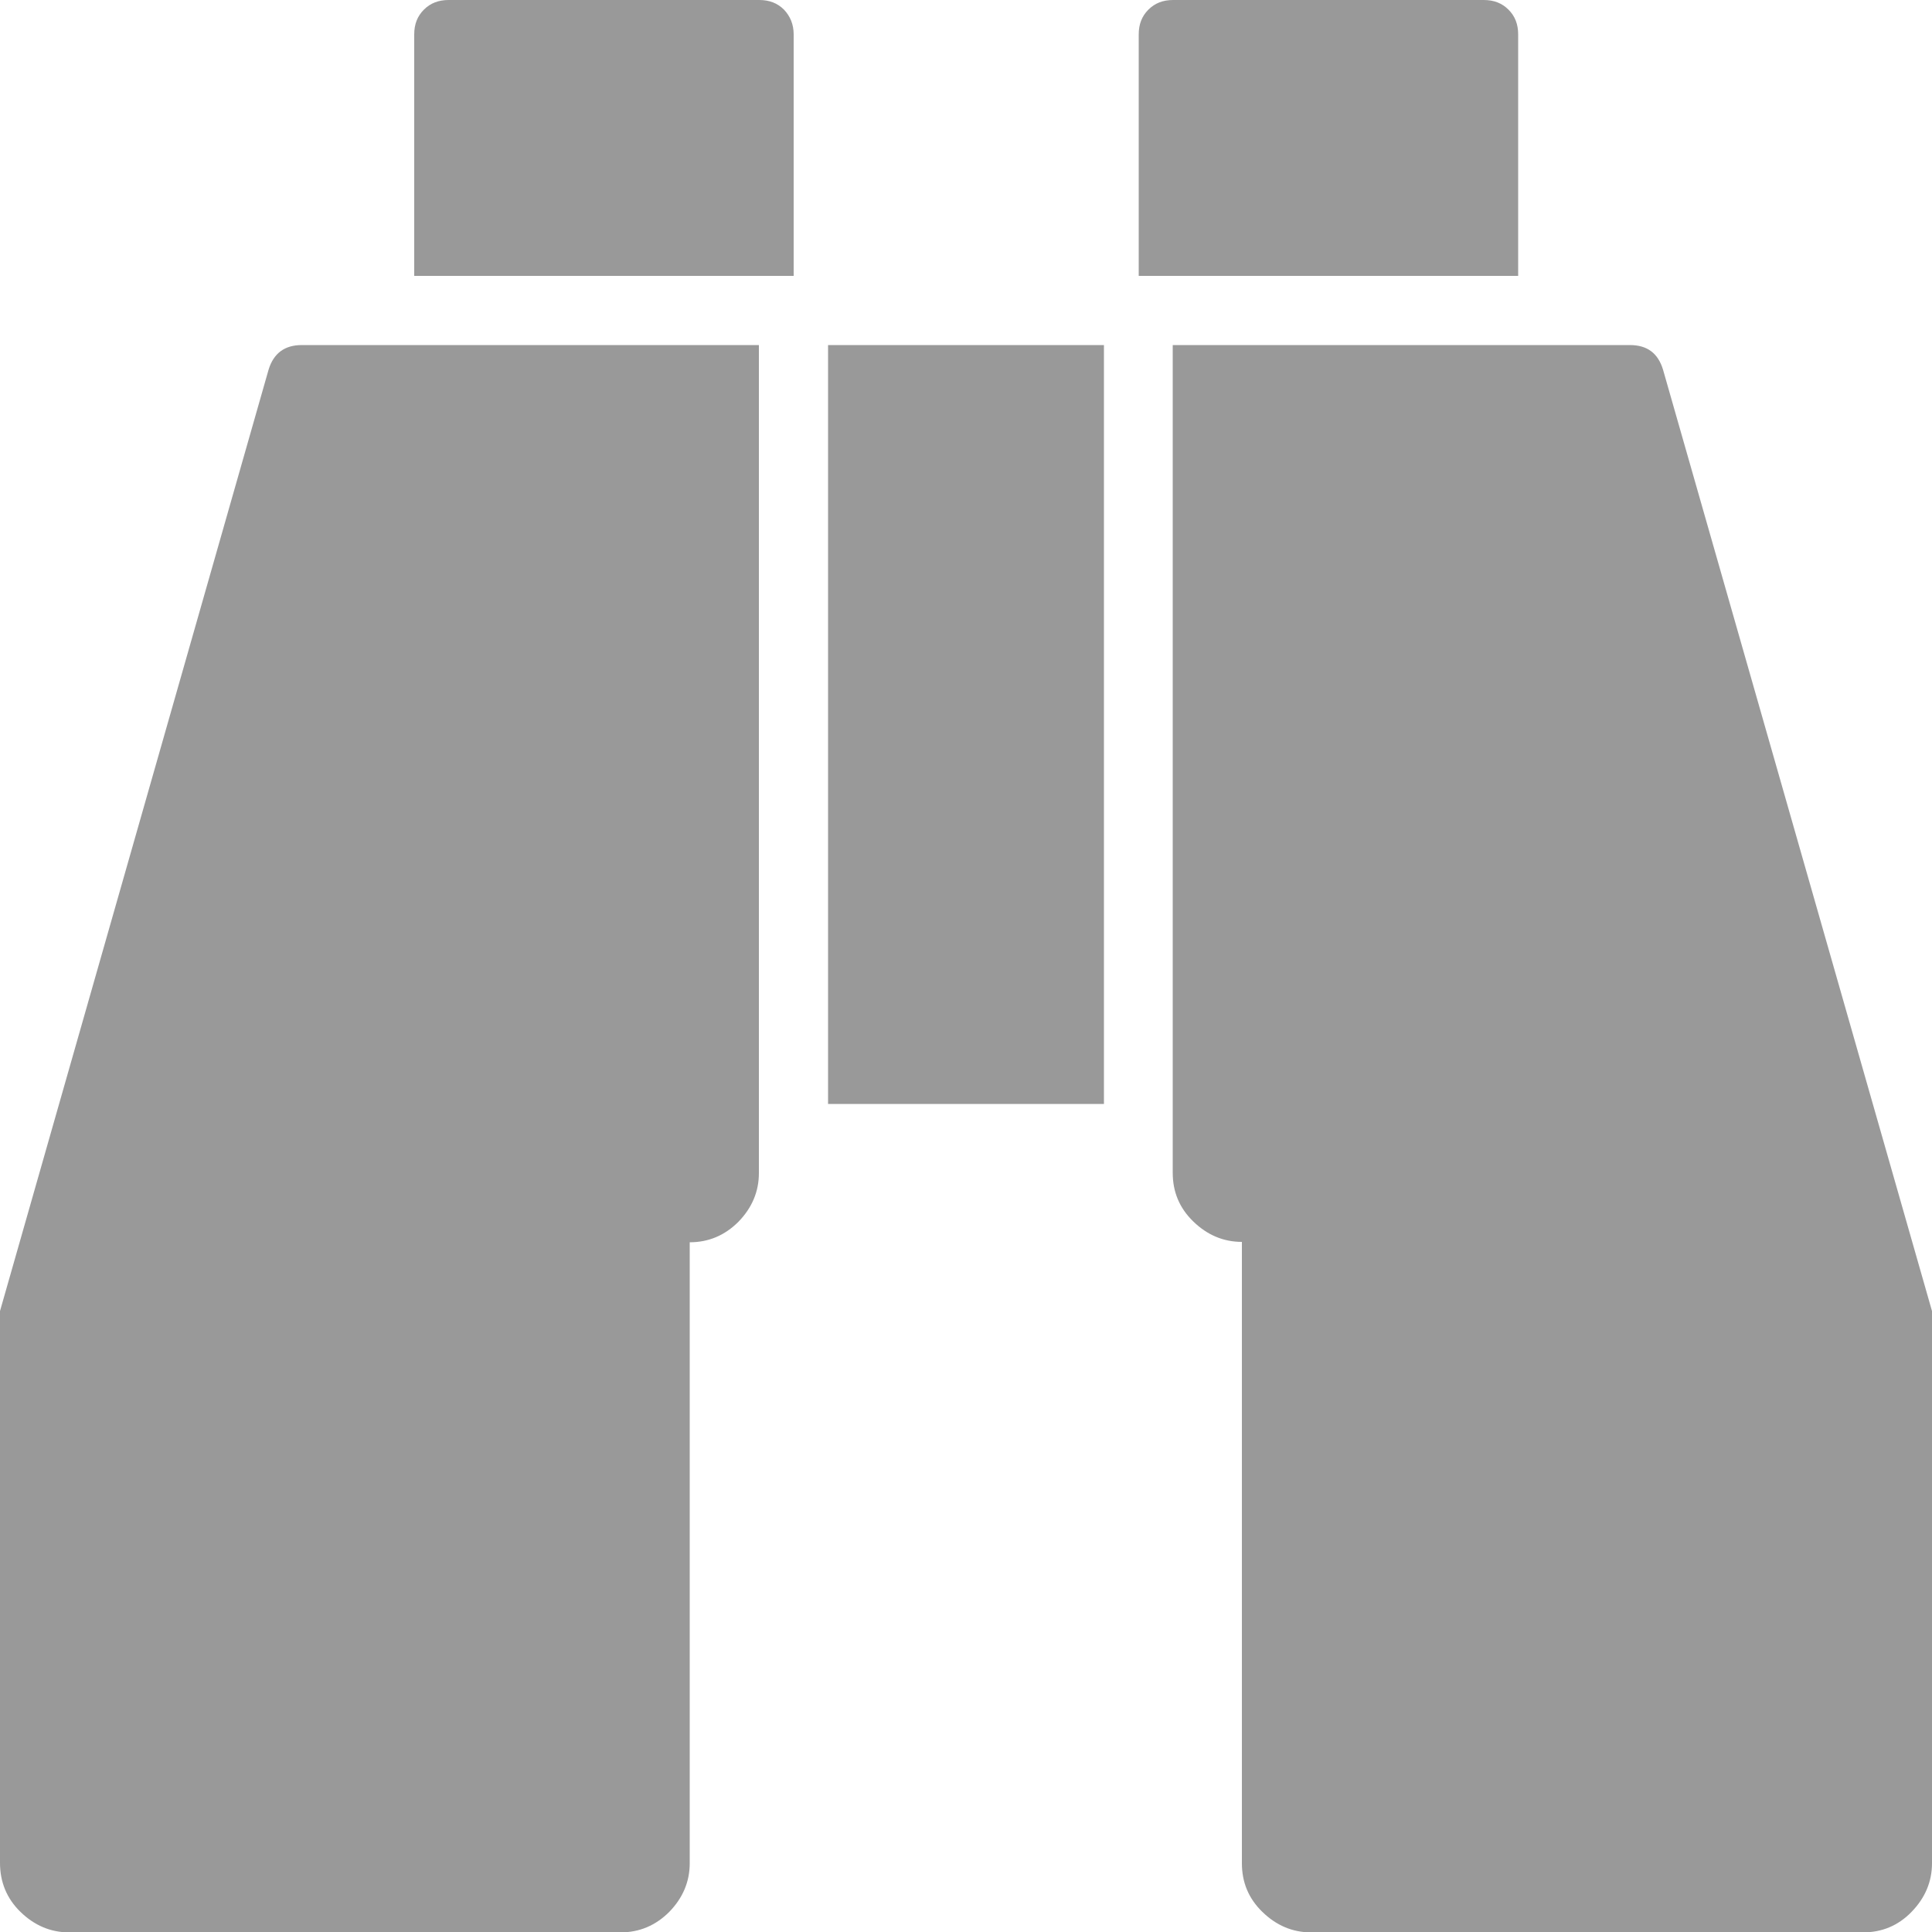<?xml version="1.0" encoding="utf-8"?>
<!-- Generator: Adobe Illustrator 18.0.0, SVG Export Plug-In . SVG Version: 6.00 Build 0)  -->
<!DOCTYPE svg PUBLIC "-//W3C//DTD SVG 1.1//EN" "http://www.w3.org/Graphics/SVG/1.1/DTD/svg11.dtd">
<svg version="1.1" id="图层_1" xmlns="http://www.w3.org/2000/svg" xmlns:xlink="http://www.w3.org/1999/xlink" x="0px" y="0px"
	 viewBox="0 0 500 500" enable-background="new 0 0 500 500" xml:space="preserve">
<path fill="#999999" d="M196.4,89.3v214.3c0,4.8-1.8,9-5.3,12.6c-3.5,3.5-7.7,5.3-12.6,5.3v160.7c0,4.8-1.8,9-5.3,12.6
	c-3.5,3.5-7.7,5.3-12.6,5.3H17.9c-4.8,0-9-1.8-12.6-5.3S0,487,0,482.1V339.3L69.5,95.7c1.3-4.3,4.2-6.4,8.6-6.4H196.4z M285.7,89.3
	v196.4h-71.4V89.3H285.7z M500,339.3v142.9c0,4.8-1.8,9-5.3,12.6s-7.7,5.3-12.6,5.3H339.3c-4.8,0-9-1.8-12.6-5.3s-5.3-7.7-5.3-12.6
	V321.4c-4.8,0-9-1.8-12.6-5.3s-5.3-7.7-5.3-12.6V89.3h118.3c4.5,0,7.3,2.1,8.6,6.4L500,339.3z M205.4,8.9v62.5h-98.2V8.9
	c0-2.6,0.8-4.7,2.5-6.4c1.7-1.7,3.8-2.5,6.4-2.5h80.4c2.6,0,4.7,0.8,6.4,2.5C204.5,4.2,205.4,6.3,205.4,8.9z M392.9,8.9v62.5h-98.2
	V8.9c0-2.6,0.8-4.7,2.5-6.4S301,0,303.6,0h80.4c2.6,0,4.7,0.8,6.4,2.5S392.9,6.3,392.9,8.9z"/>
</svg>
